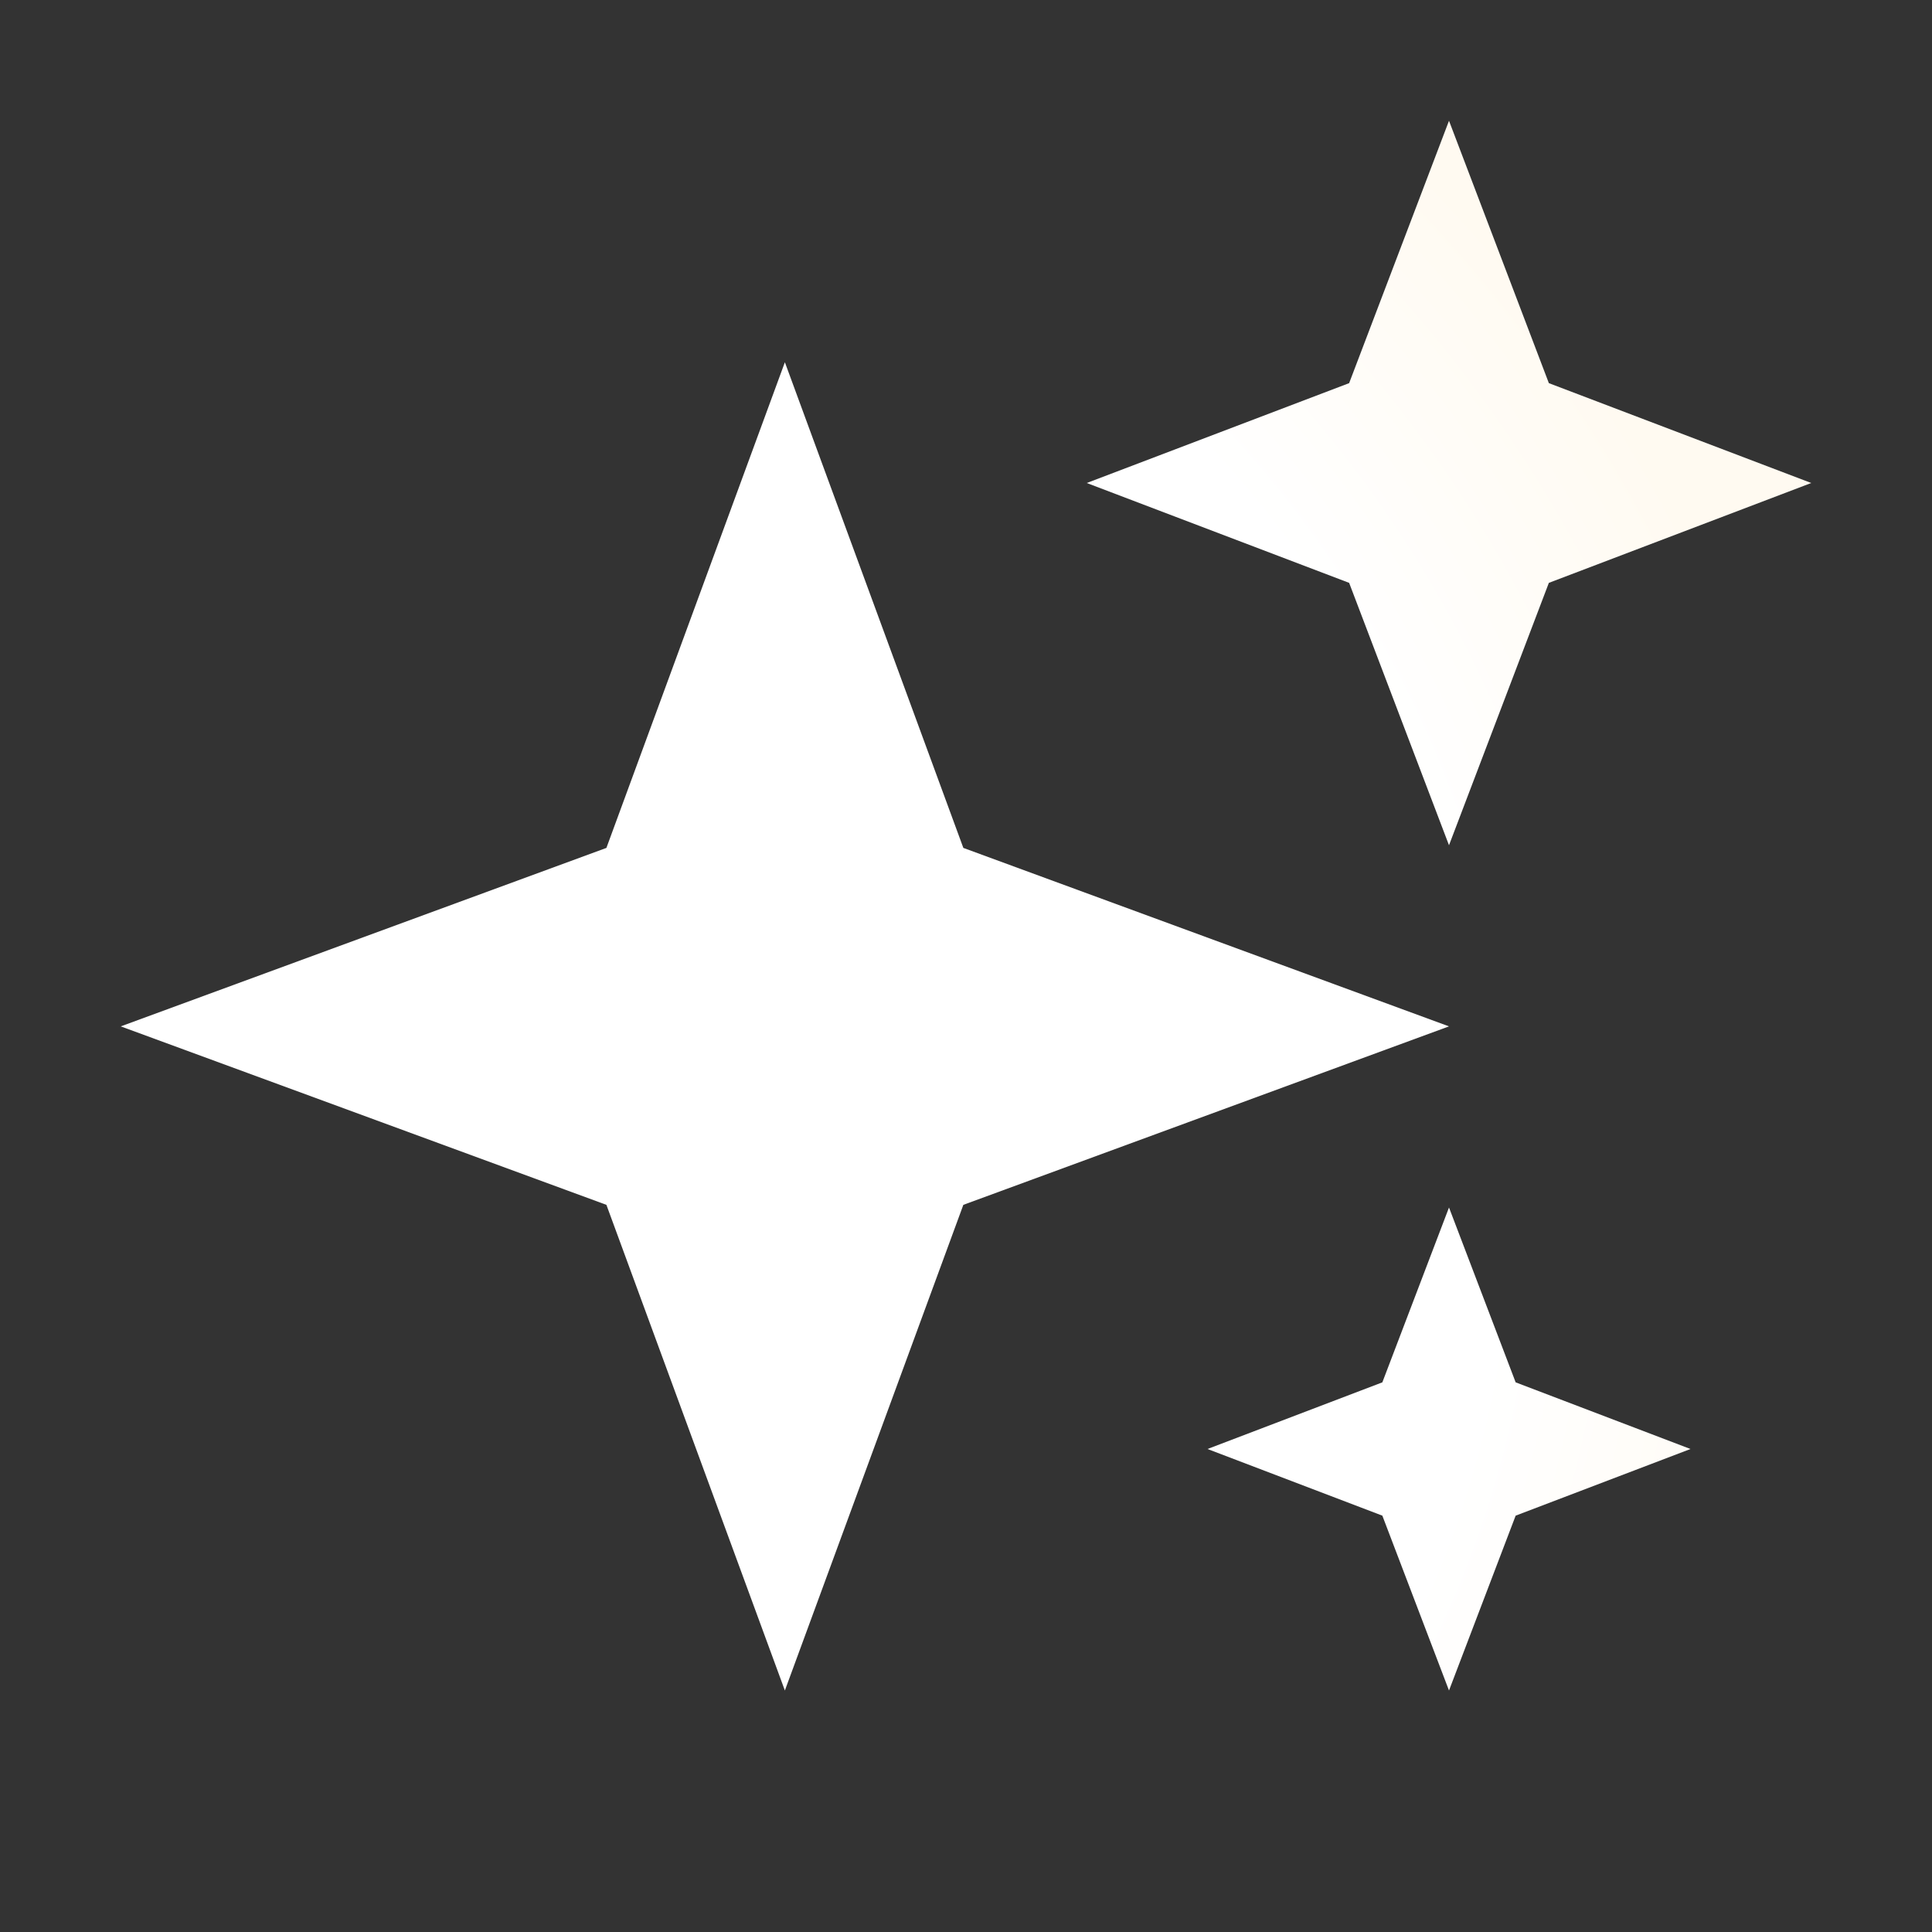 <svg width="16" height="16" viewBox="0 0 16 16" fill="none" xmlns="http://www.w3.org/2000/svg">
<rect x="0" y="0" width="16" height="16" fill="#333333" stroke="none"/>
<path d="M12 1L12.827 3.173L15 4L12.827 4.827L12 7L11.173 4.827L9 4L11.173 3.173L12 1Z" fill="url(#paint0_radial_623_3138)"/>
<path d="M6.5 3L7.978 7.022L12 8.5L7.978 9.978L6.5 14L5.022 9.978L1 8.5L5.022 7.022L6.5 3Z" fill="url(#paint1_radial_623_3138)"/>
<path d="M12.552 11.448L12 10L11.448 11.448L10 12L11.448 12.552L12 14L12.552 12.552L14 12L12.552 11.448Z" fill="url(#paint2_radial_623_3138)"/>
<defs>
<radialGradient id="paint0_radial_623_3138" cx="0" cy="0" r="1" gradientUnits="userSpaceOnUse" gradientTransform="translate(4.5 9.5) rotate(-21.801) scale(10.77 11.599)">
<stop stop-color="white"/>
<stop offset="0.725" stop-color="white"/>
<stop offset="1" stop-color="#FFFAF1"/>
</radialGradient>
<radialGradient id="paint1_radial_623_3138" cx="0" cy="0" r="1" gradientUnits="userSpaceOnUse" gradientTransform="translate(4.5 9.5) rotate(-21.801) scale(10.77 11.599)">
<stop stop-color="white"/>
<stop offset="0.725" stop-color="white"/>
<stop offset="1" stop-color="#FFFAF1"/>
</radialGradient>
<radialGradient id="paint2_radial_623_3138" cx="0" cy="0" r="1" gradientUnits="userSpaceOnUse" gradientTransform="translate(4.5 9.5) rotate(-21.801) scale(10.77 11.599)">
<stop stop-color="white"/>
<stop offset="0.725" stop-color="white"/>
<stop offset="1" stop-color="#FFFAF1"/>
</radialGradient>
</defs>
</svg>
